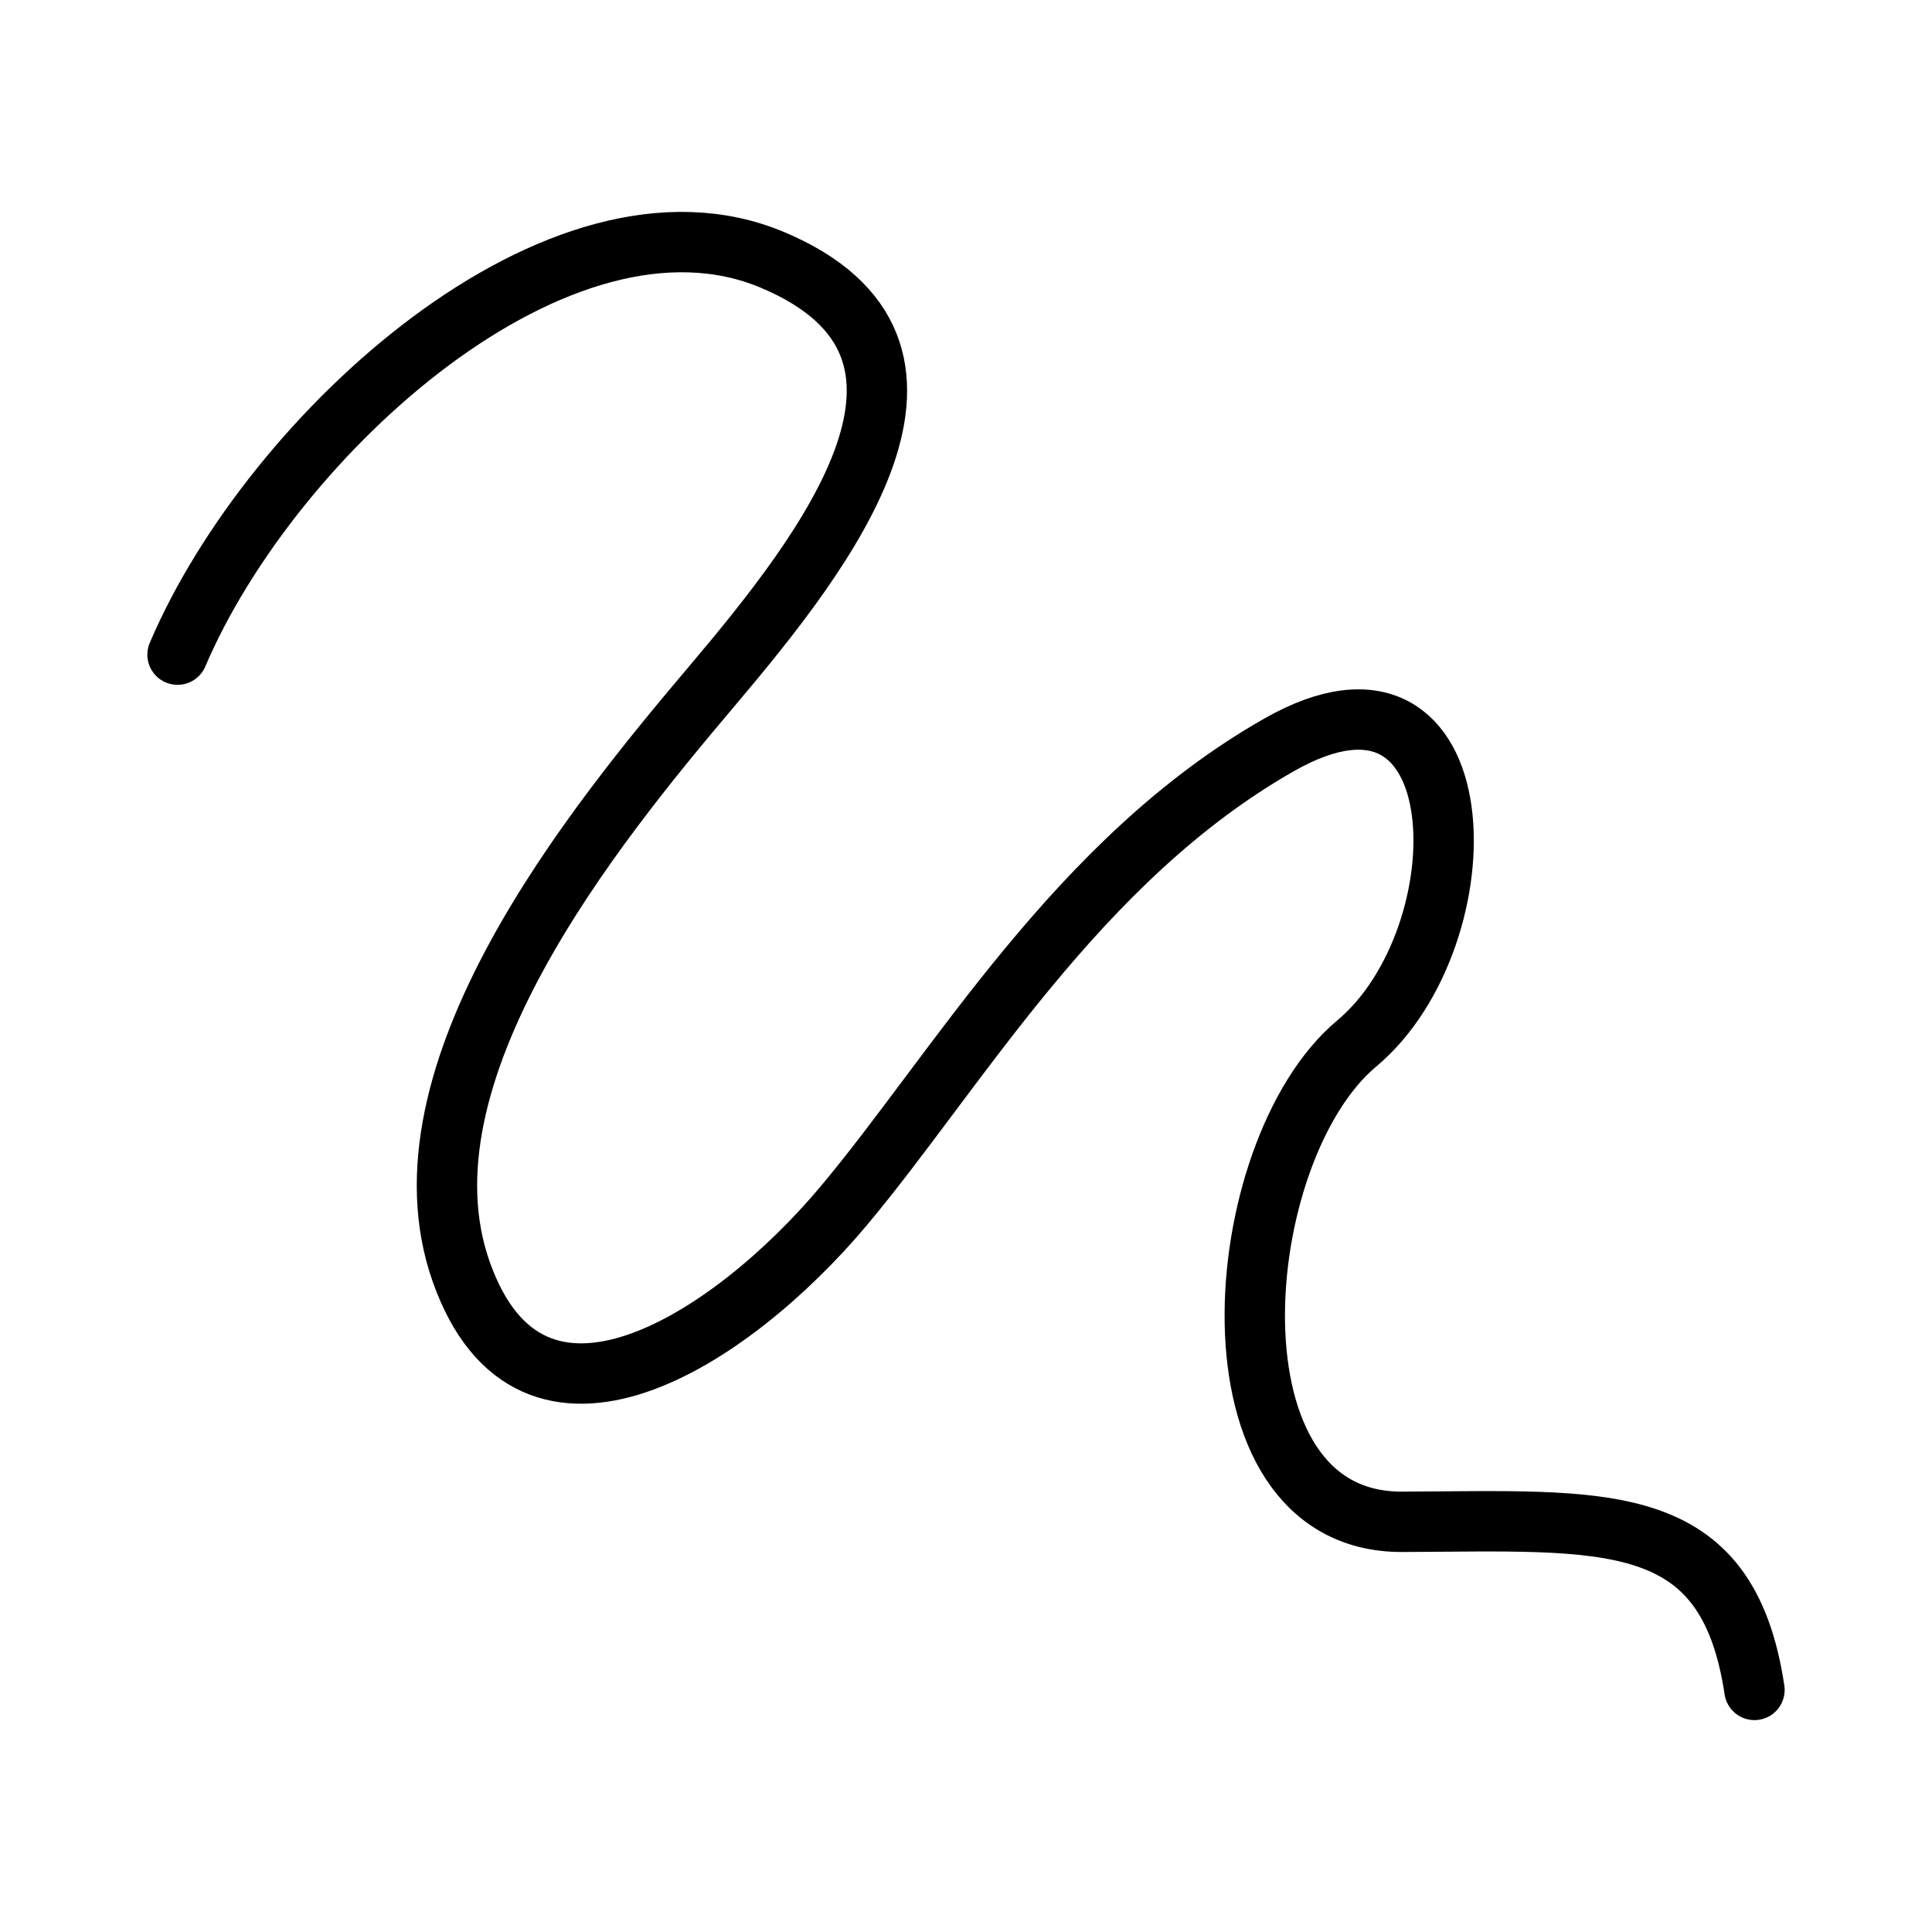 <svg xmlns="http://www.w3.org/2000/svg" viewBox="0 0 512 512">
<defs/>
<g transform="translate(0 464)">
<path fill="none" stroke="#000" stroke-linejoin="round" stroke-linecap="round" stroke-width="16" d="m47.05-290.512c24.972-58.58 101.571-128.191 157.626-104.627 56.054,23.564 14.771,76.585-16.181,113.17-30.953,36.585-84.843,102.687-66.23,155.104 18.612,52.417 71.468,18.038 101.354-17.6 29.886-35.638 61.934-91.766 115.363-122.142 53.429-30.376 54.619,50.656 20.547,79.162-34.072,28.506-41.886,126.943 12.054,126.741 53.94-.202 86.099-3.888 93.368,44.551"/>
</g>
</svg>
